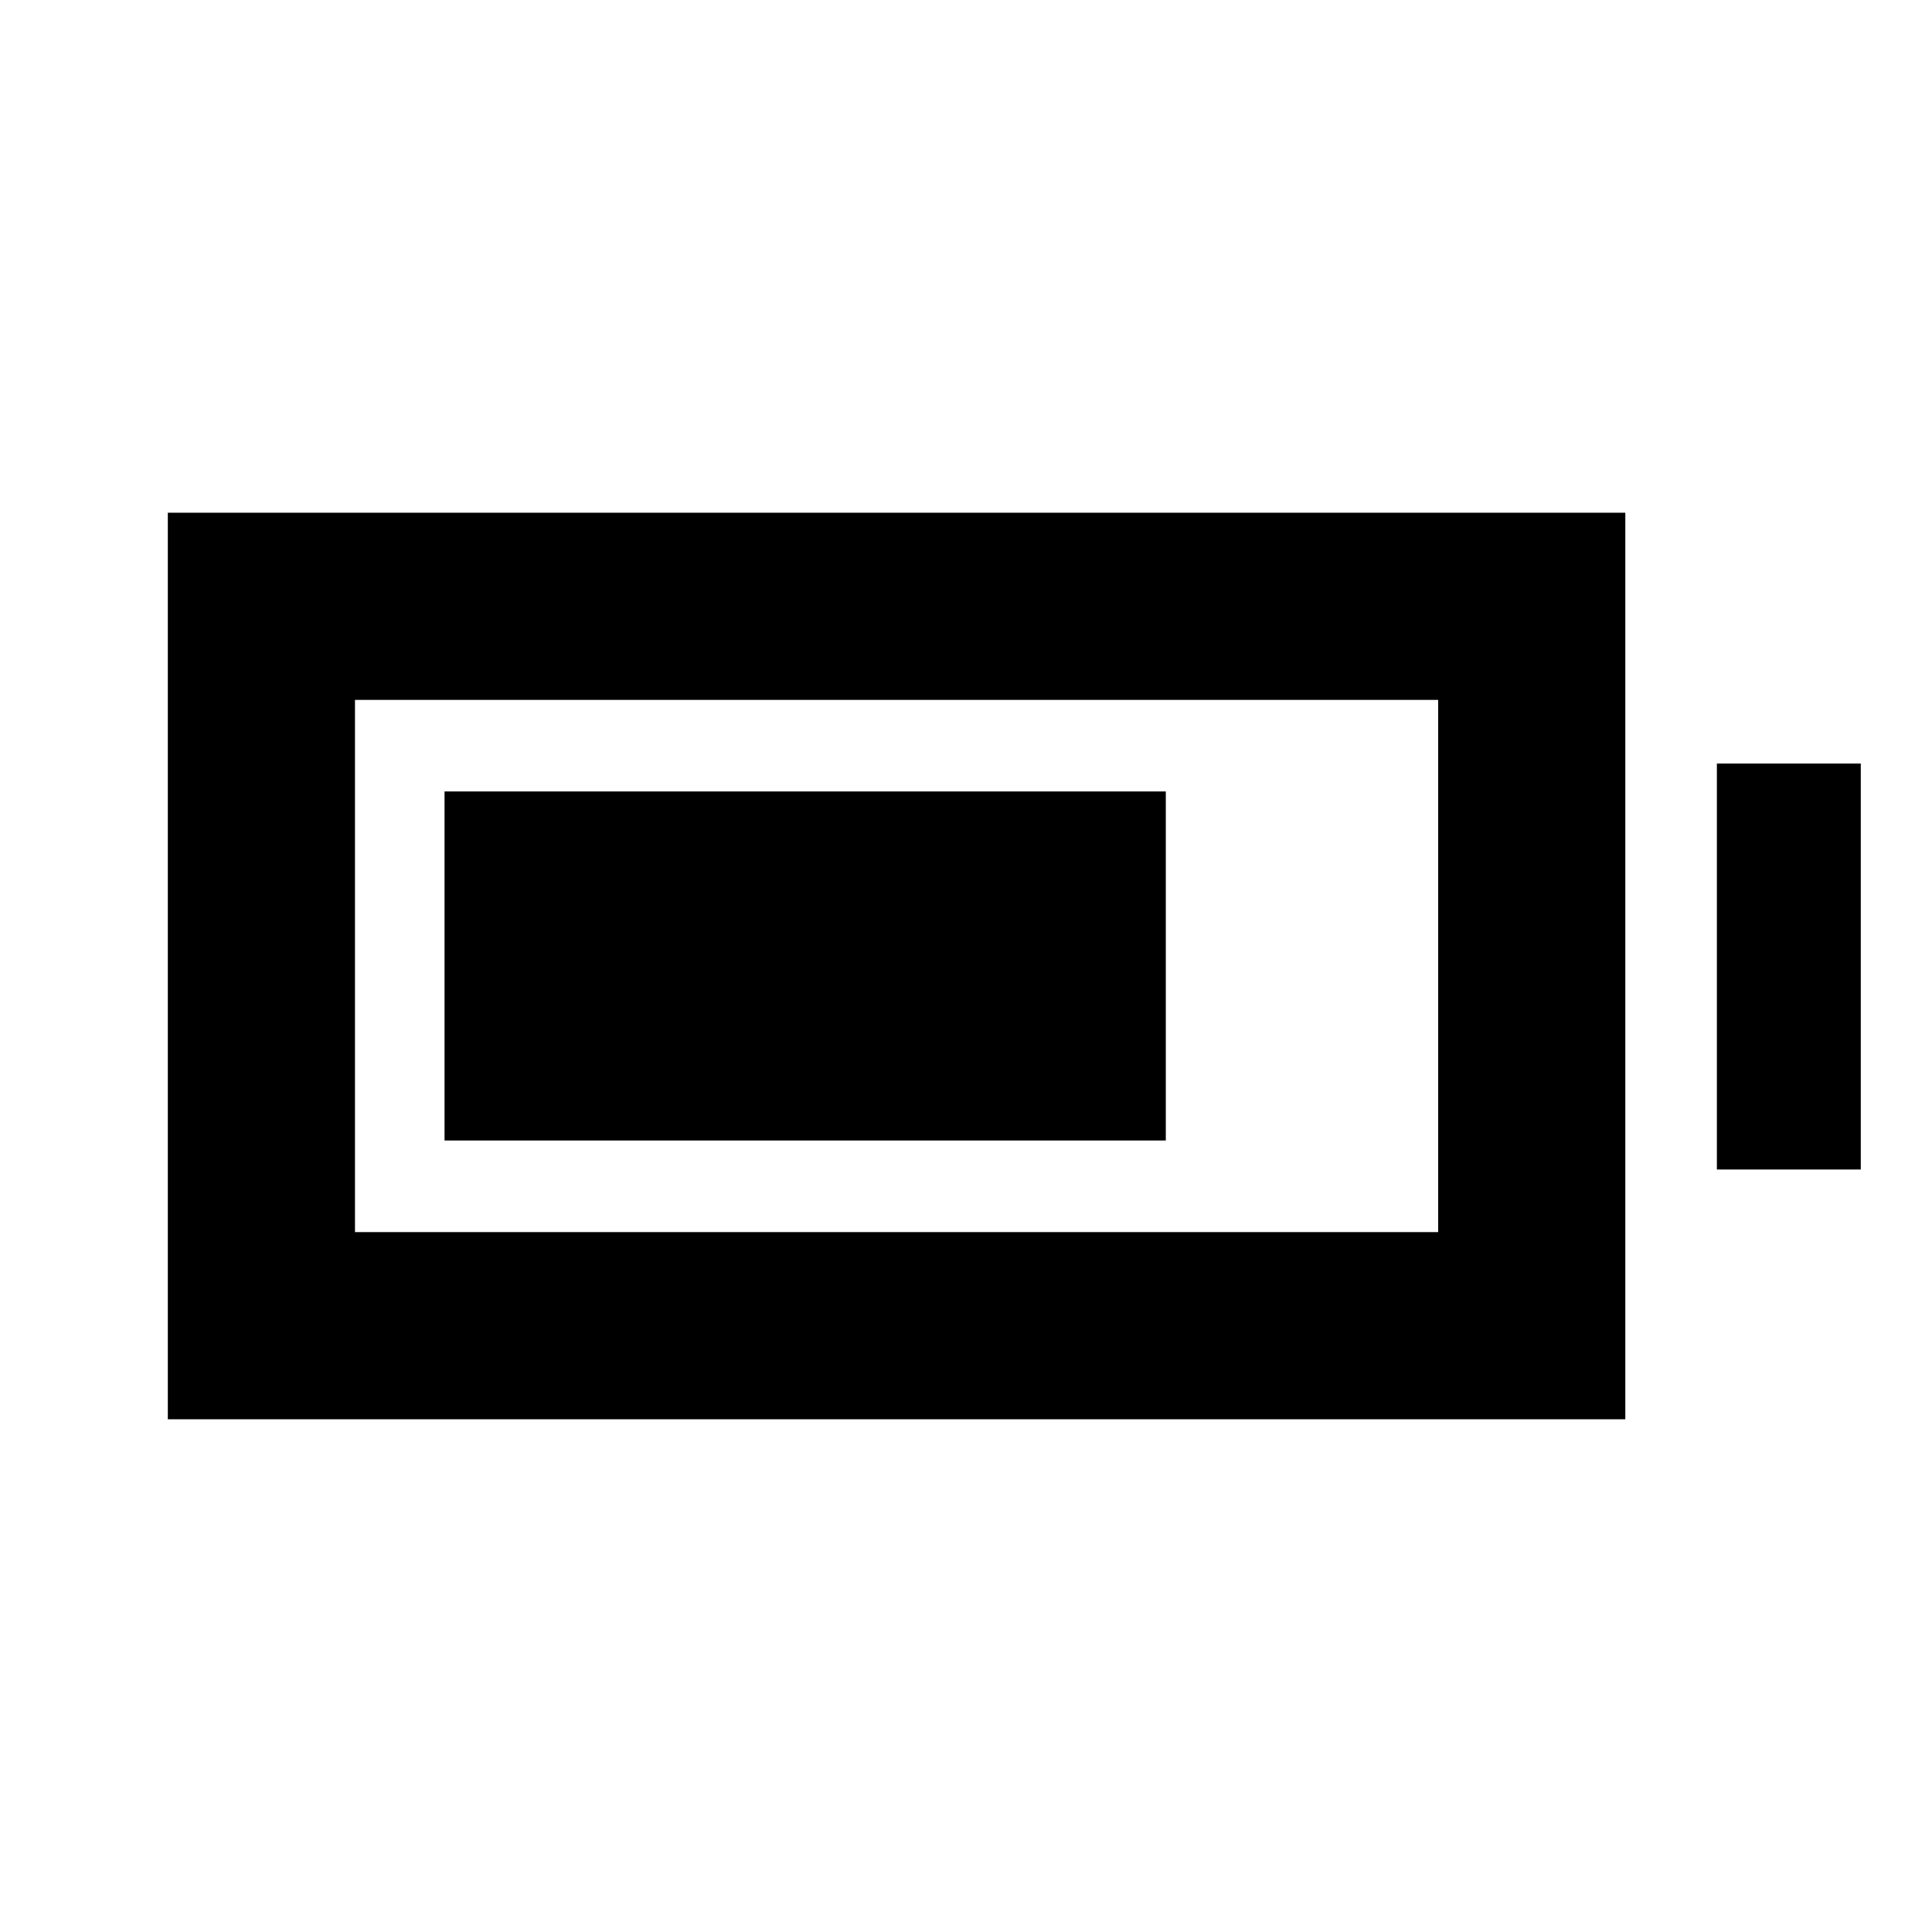 <svg xmlns="http://www.w3.org/2000/svg" height="20" viewBox="0 -960 960 960" width="20"><path d="M220.89-393.28v-173.44h358.39v173.44H220.89Zm-137.5 138.5v-450.44h724.22v450.44H83.39Zm93-93h538.22v-264.44H176.39v264.44Zm676.72-31.11v-201.72h71.5v201.72h-71.5Z"/></svg>